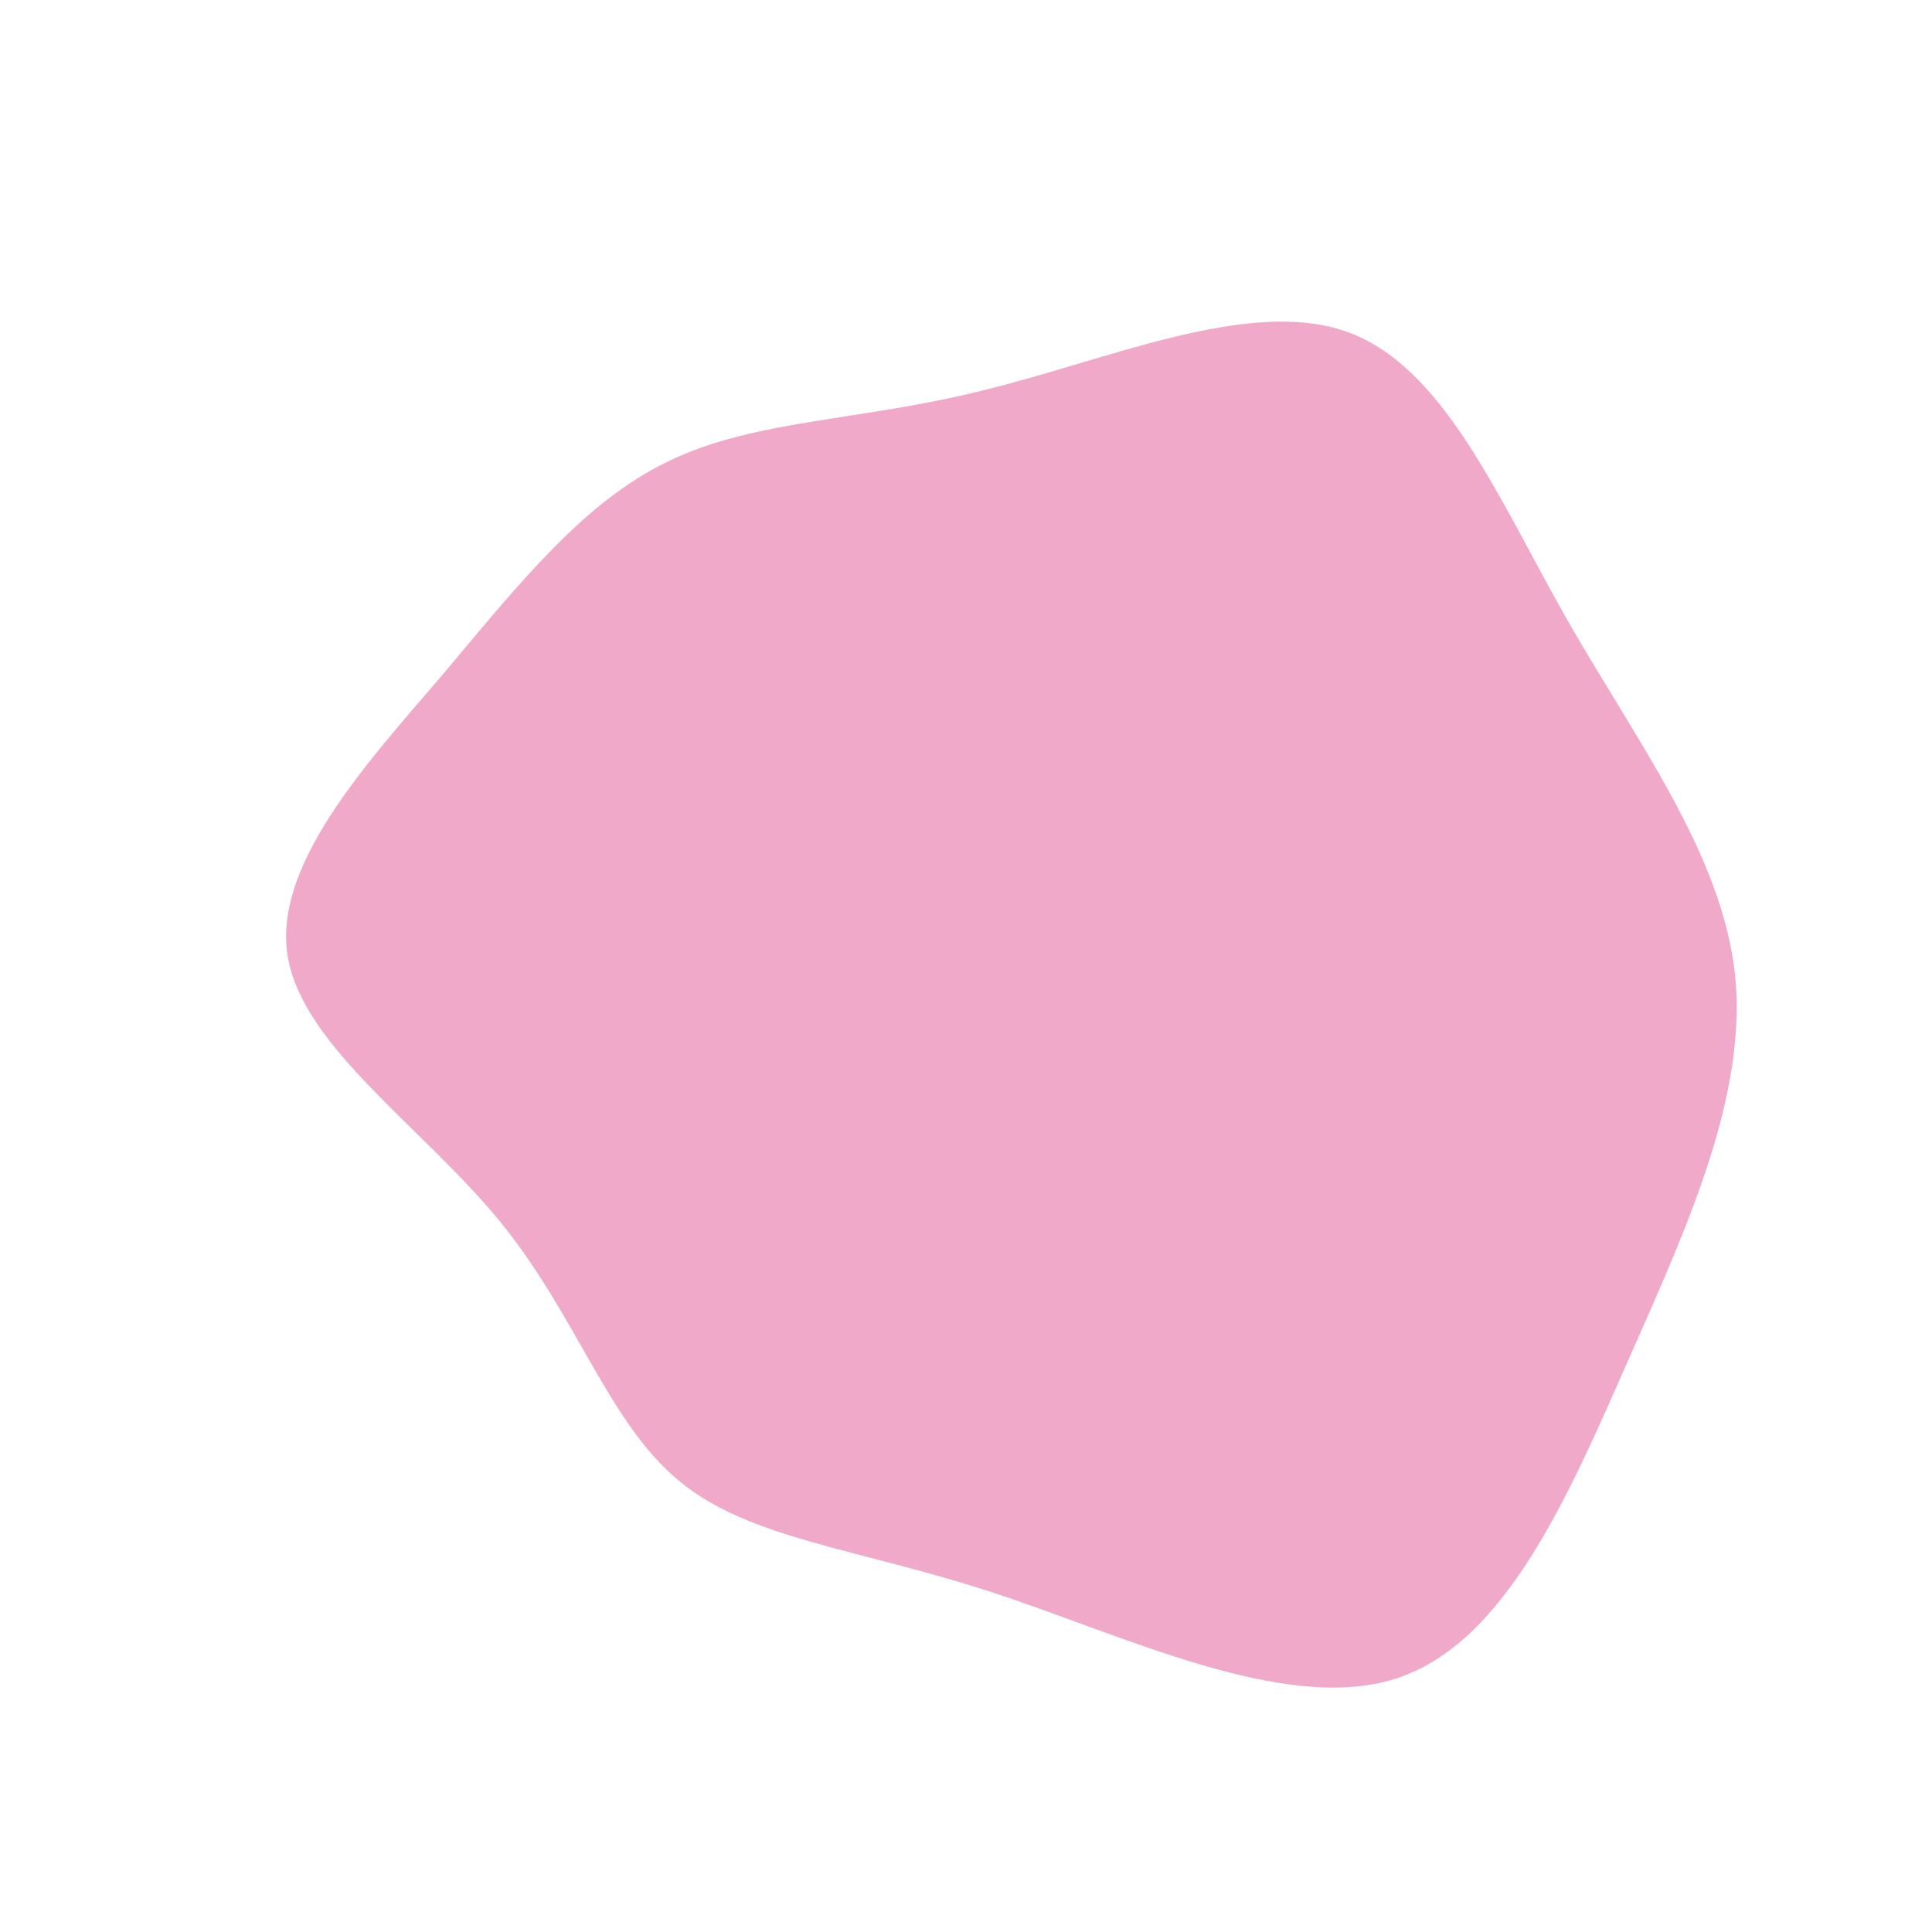 <?xml version="1.0" standalone="no"?>
<svg viewBox="0 0 200 200" xmlns="http://www.w3.org/2000/svg">
  <path fill="#F0A9C9" d="M39.3,-65.7C49.4,-62.2,55,-48.6,62.2,-35.9C69.4,-23.3,78.2,-11.7,79.6,0.8C80.9,13.2,74.9,26.5,68.6,40.7C62.3,55,55.8,70.2,44.4,73.8C32.9,77.4,16.4,69.3,2.6,64.8C-11.2,60.3,-22.5,59.3,-29.7,53.3C-37,47.3,-40.3,36.2,-48.2,26.5C-56.1,16.8,-68.6,8.4,-70.2,-0.9C-71.8,-10.2,-62.5,-20.5,-54.4,-29.9C-46.4,-39.4,-39.6,-48.1,-30.7,-52.3C-21.8,-56.6,-10.9,-56.4,1.8,-59.6C14.6,-62.7,29.2,-69.2,39.3,-65.7Z" transform="translate(100 100)" />
</svg>
